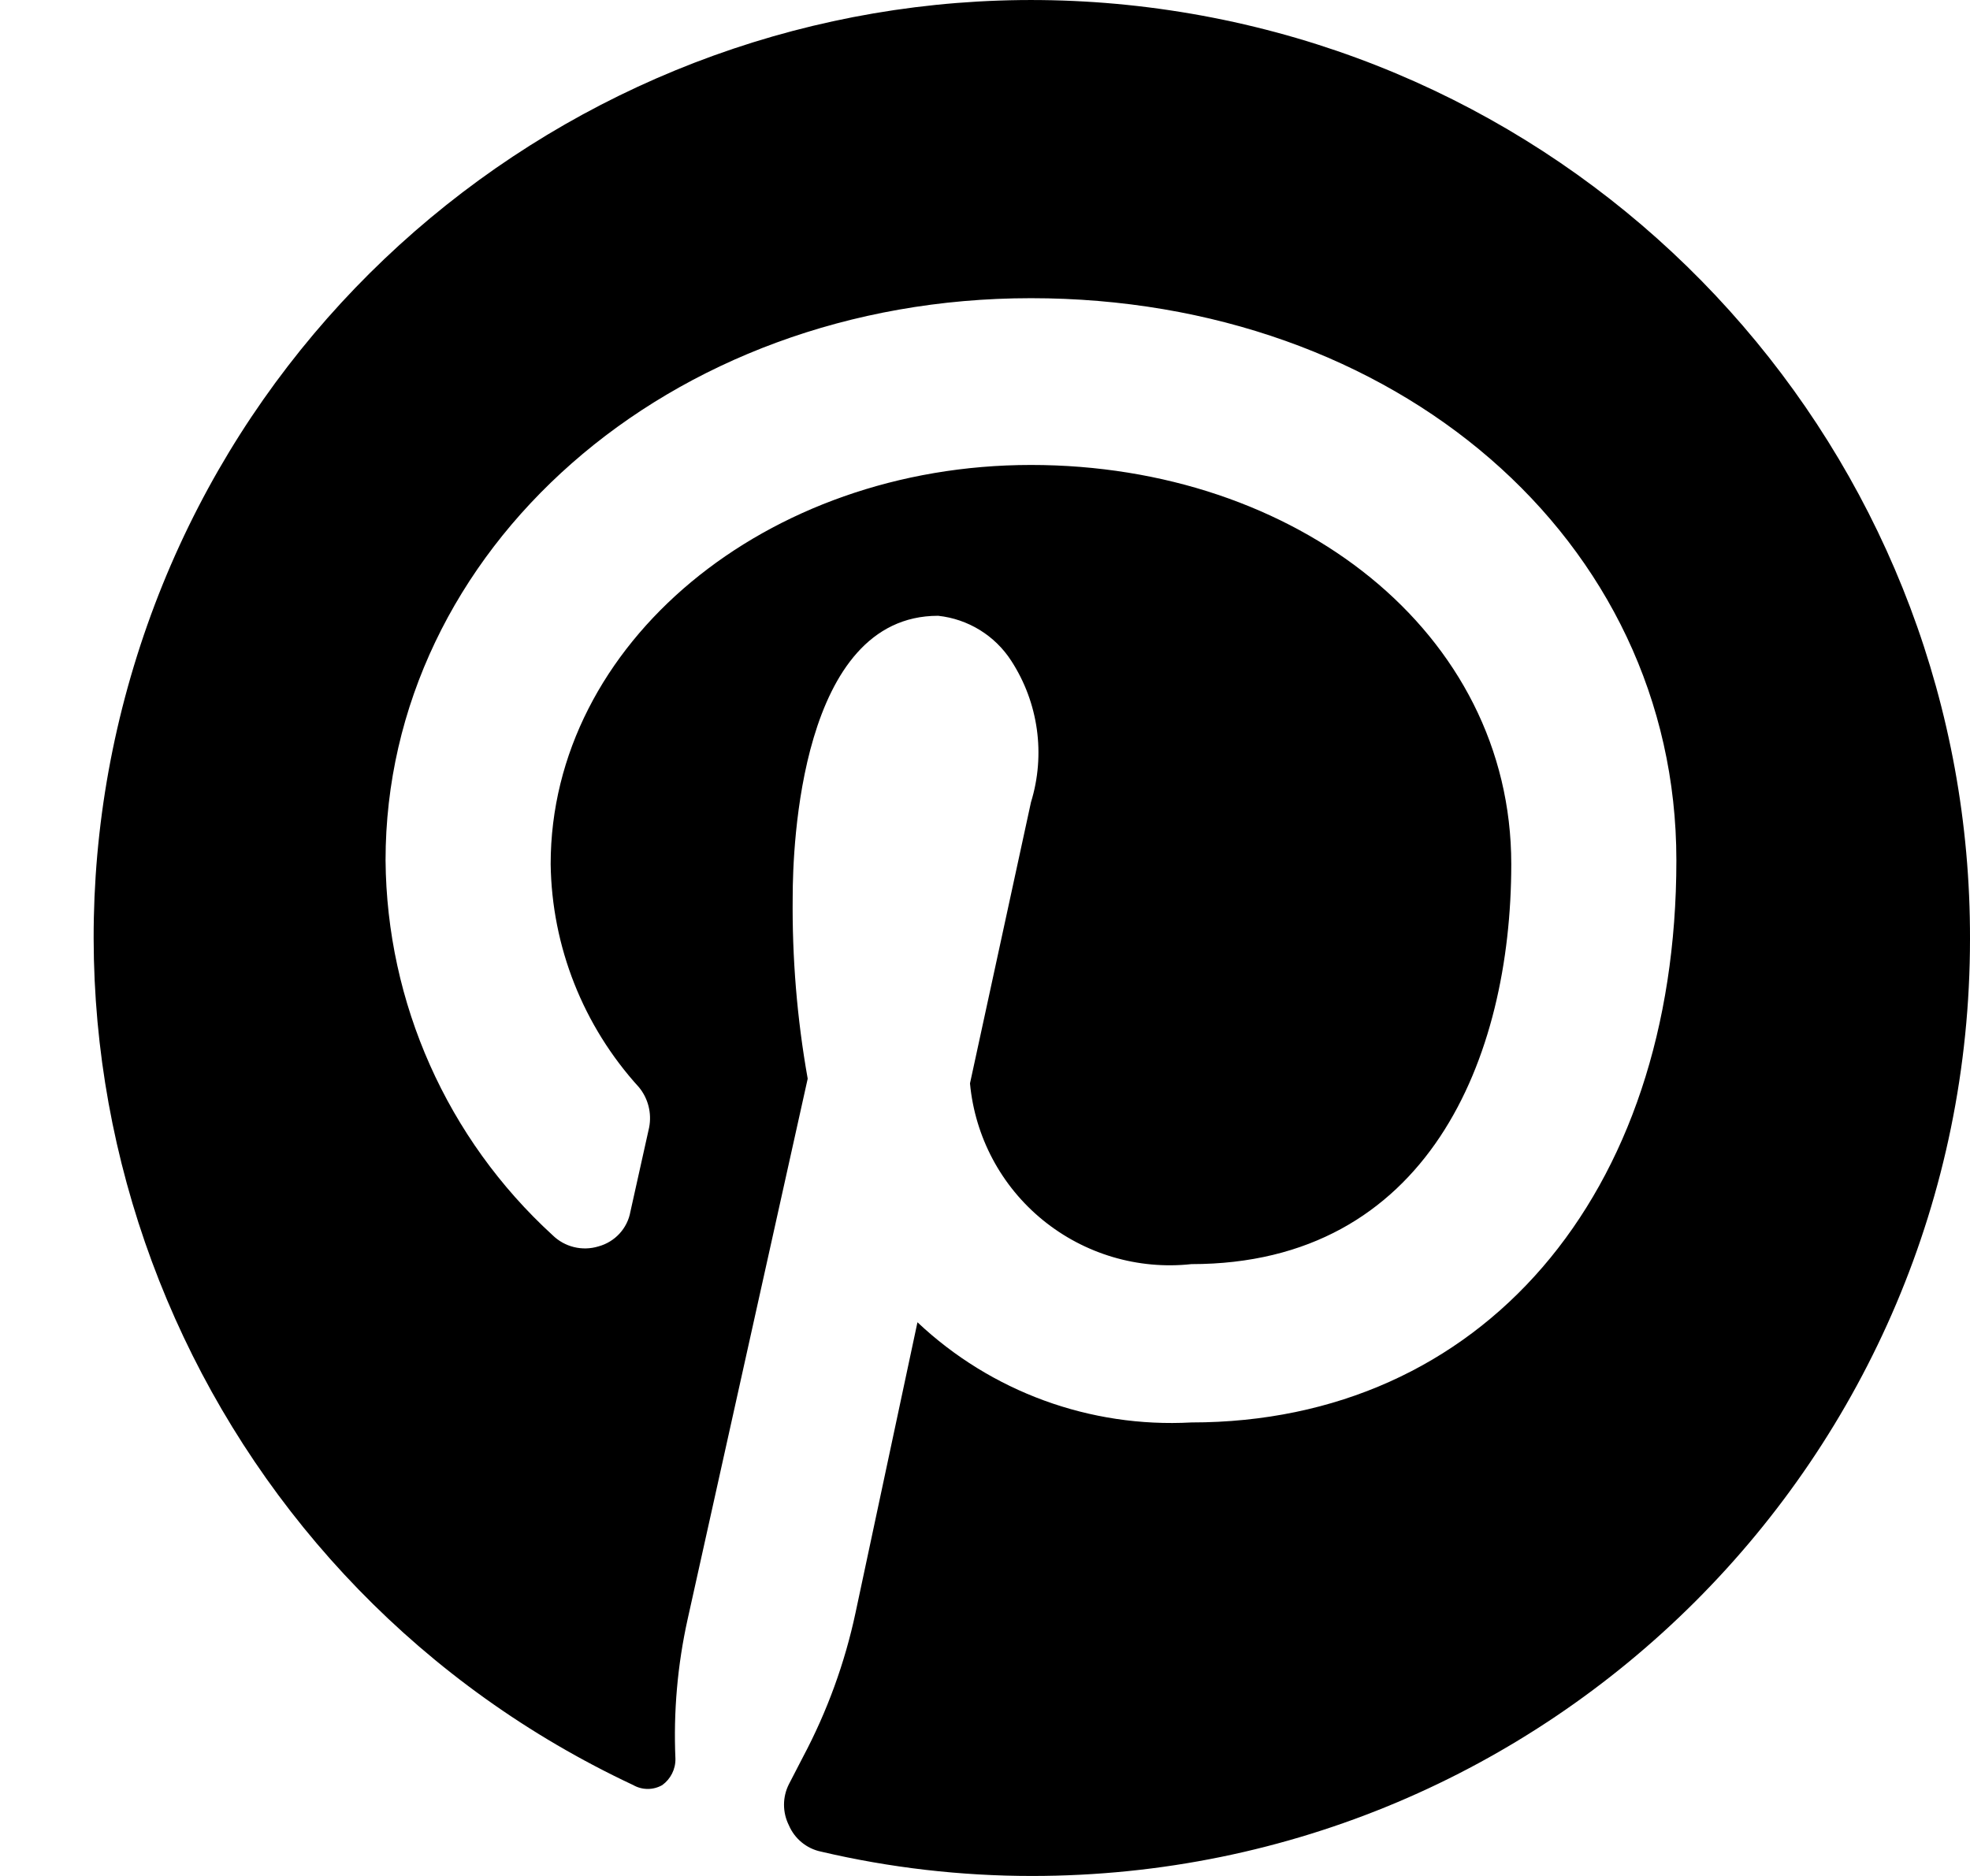 <svg width="100%" height="100%" viewBox="0 0 21 20" fill="none" xmlns="http://www.w3.org/2000/svg">
  <path
    d="M21 10.011C21 15.528 16.523 20 11 20C10.242 20 9.487 19.913 8.75 19.74C8.598 19.708 8.471 19.603 8.41 19.461C8.34 19.322 8.34 19.159 8.41 19.021L8.56 18.731C8.817 18.247 9.006 17.729 9.12 17.193L9.78 14.097C10.566 14.838 11.621 15.224 12.7 15.165C15.79 15.165 17.87 12.748 17.87 9.172C17.87 5.746 14.87 3.179 10.99 3.179C7.11 3.179 4.11 5.876 4.11 9.172C4.122 10.693 4.767 12.141 5.89 13.168C6.019 13.295 6.207 13.341 6.38 13.288C6.555 13.24 6.688 13.097 6.72 12.918L6.92 12.019C6.949 11.867 6.909 11.709 6.81 11.59C6.217 10.938 5.882 10.093 5.87 9.212C5.87 6.865 8.16 4.957 10.99 4.957C13.82 4.957 16.11 6.745 16.11 9.212C16.11 11.28 15.22 13.477 12.7 13.477C12.13 13.539 11.56 13.369 11.116 13.007C10.672 12.645 10.393 12.12 10.34 11.55L10.99 8.553C11.147 8.044 11.07 7.492 10.78 7.045C10.606 6.775 10.319 6.599 10 6.565C8.53 6.565 8.45 9.032 8.45 9.562C8.443 10.211 8.496 10.86 8.61 11.5L7.33 17.263C7.222 17.751 7.178 18.252 7.2 18.751C7.202 18.862 7.149 18.966 7.06 19.031C6.964 19.086 6.846 19.086 6.75 19.031C2.258 16.924 -0.008 11.846 1.427 7.101C2.862 2.356 7.564 -0.62 12.473 0.11C17.381 0.84 21.011 5.055 21 10.011V10.011Z"
    fill="black"/>
</svg>
